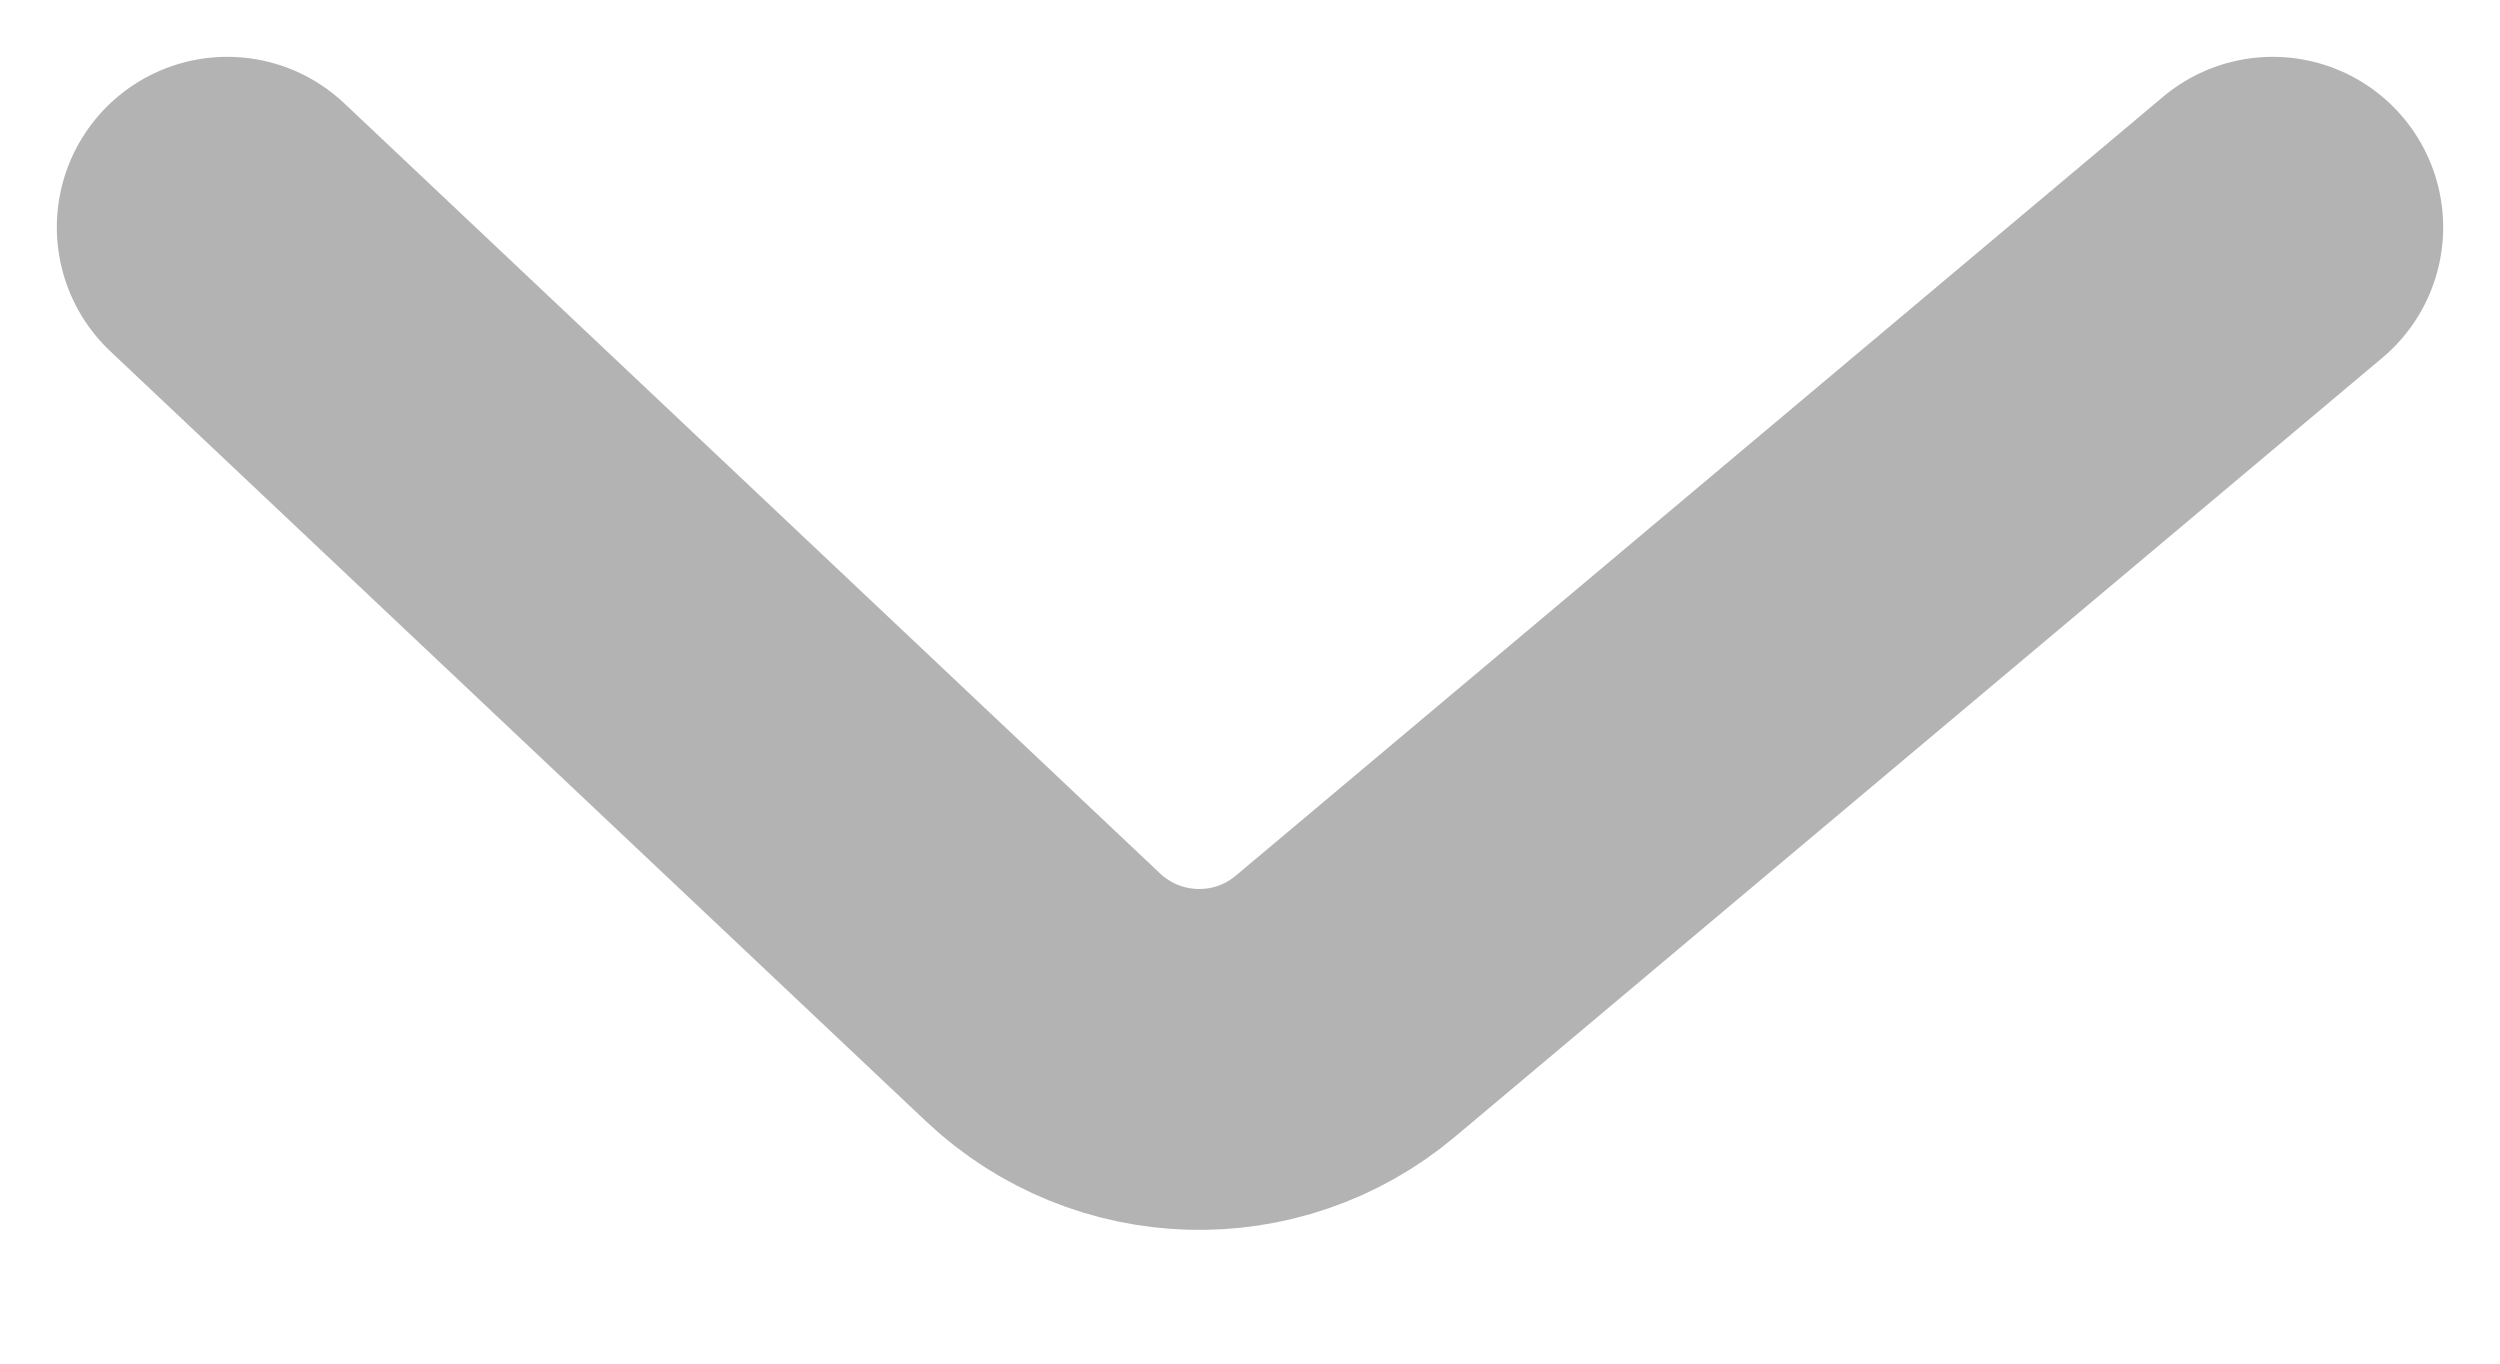 <svg width="11" height="6" viewBox="0 0 11 6" fill="none" xmlns="http://www.w3.org/2000/svg">
<path d="M1 1L4.59 4.389C4.96 4.737 5.531 4.754 5.92 4.427L10 1" stroke="#B3B3B3" stroke-width="1.5" stroke-linecap="round"/>
</svg>
